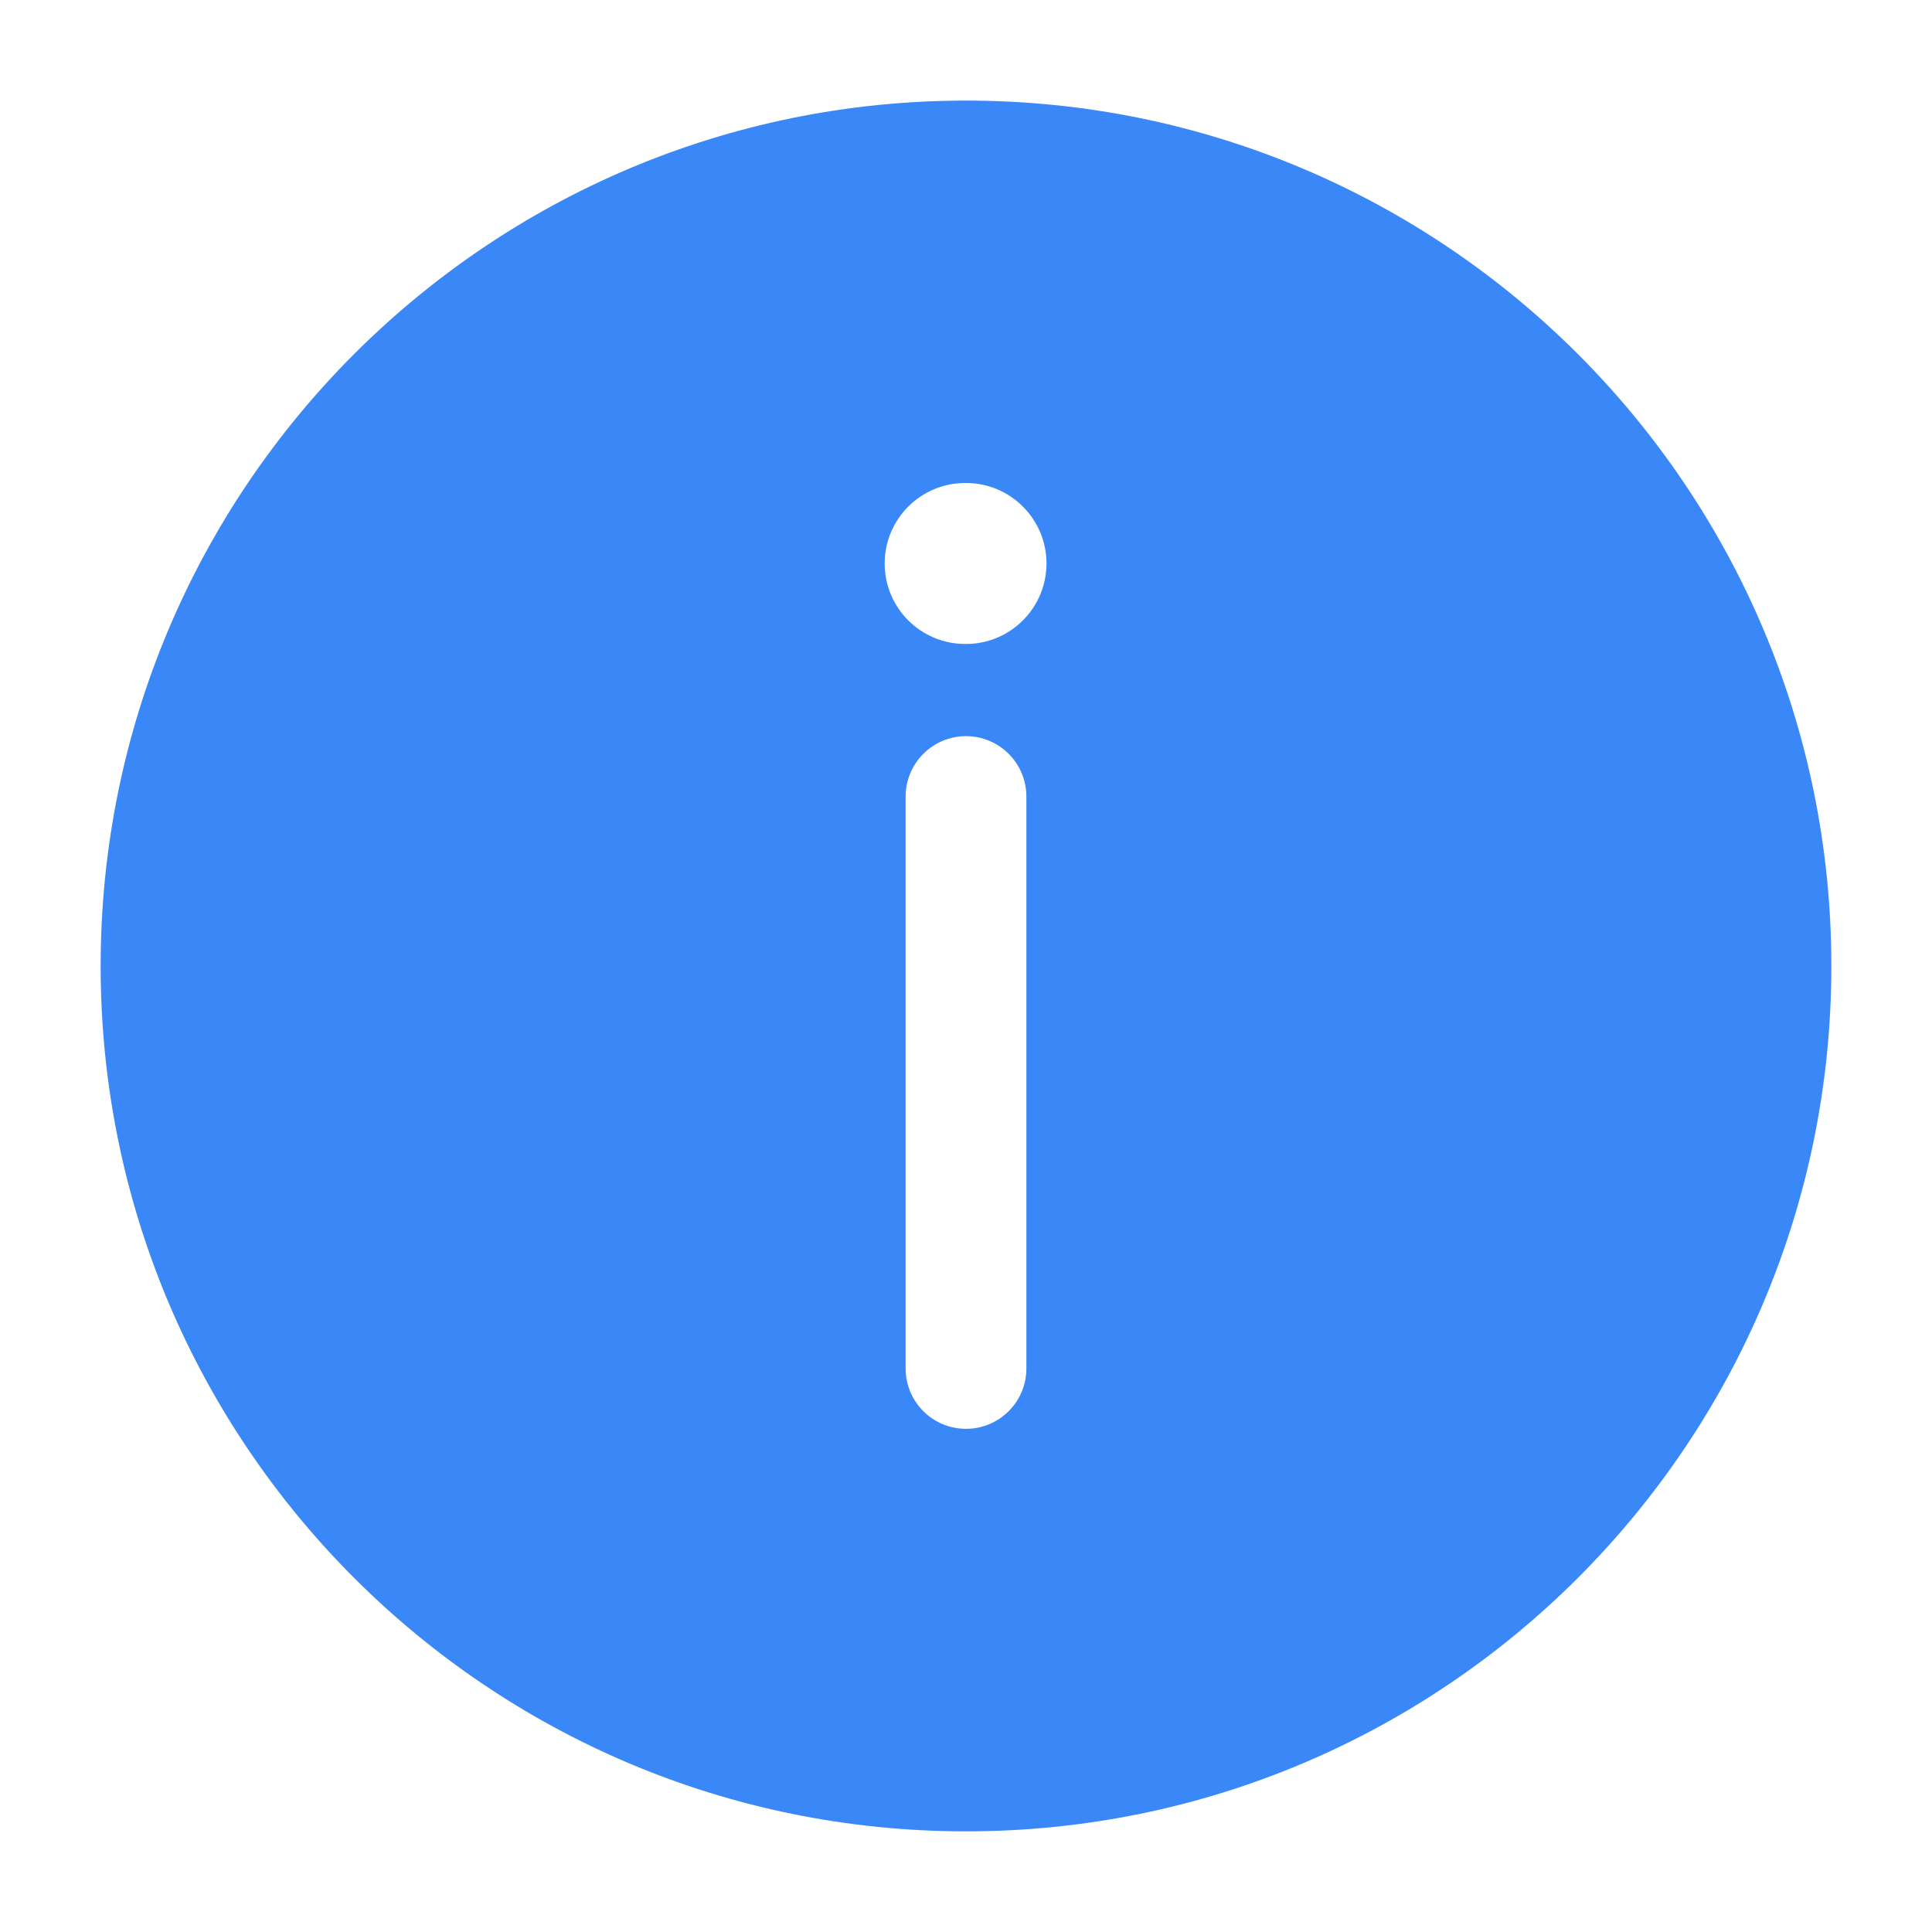 <svg width="32" height="32" viewBox="0 0 32 32" fill="none" xmlns="http://www.w3.org/2000/svg">
<path fill-rule="evenodd" clip-rule="evenodd" d="M30.333 16C30.333 23.916 23.916 30.333 16 30.333C8.084 30.333 1.667 23.916 1.667 16C1.667 8.084 8.084 1.666 16 1.666C23.916 1.666 30.333 8.084 30.333 16ZM16 23.666C15.448 23.666 15 23.219 15 22.666V13.194C15 12.641 15.448 12.193 16 12.193C16.552 12.193 17 12.641 17 13.193V22.666C17 23.219 16.552 23.666 16 23.666ZM16 10.666C16.736 10.666 17.333 10.069 17.333 9.333C17.333 8.597 16.736 8 16 8H15.987C15.25 8 14.653 8.597 14.653 9.333C14.653 10.069 15.25 10.666 15.987 10.666H16Z" fill="#3A88F8"/>
</svg>
